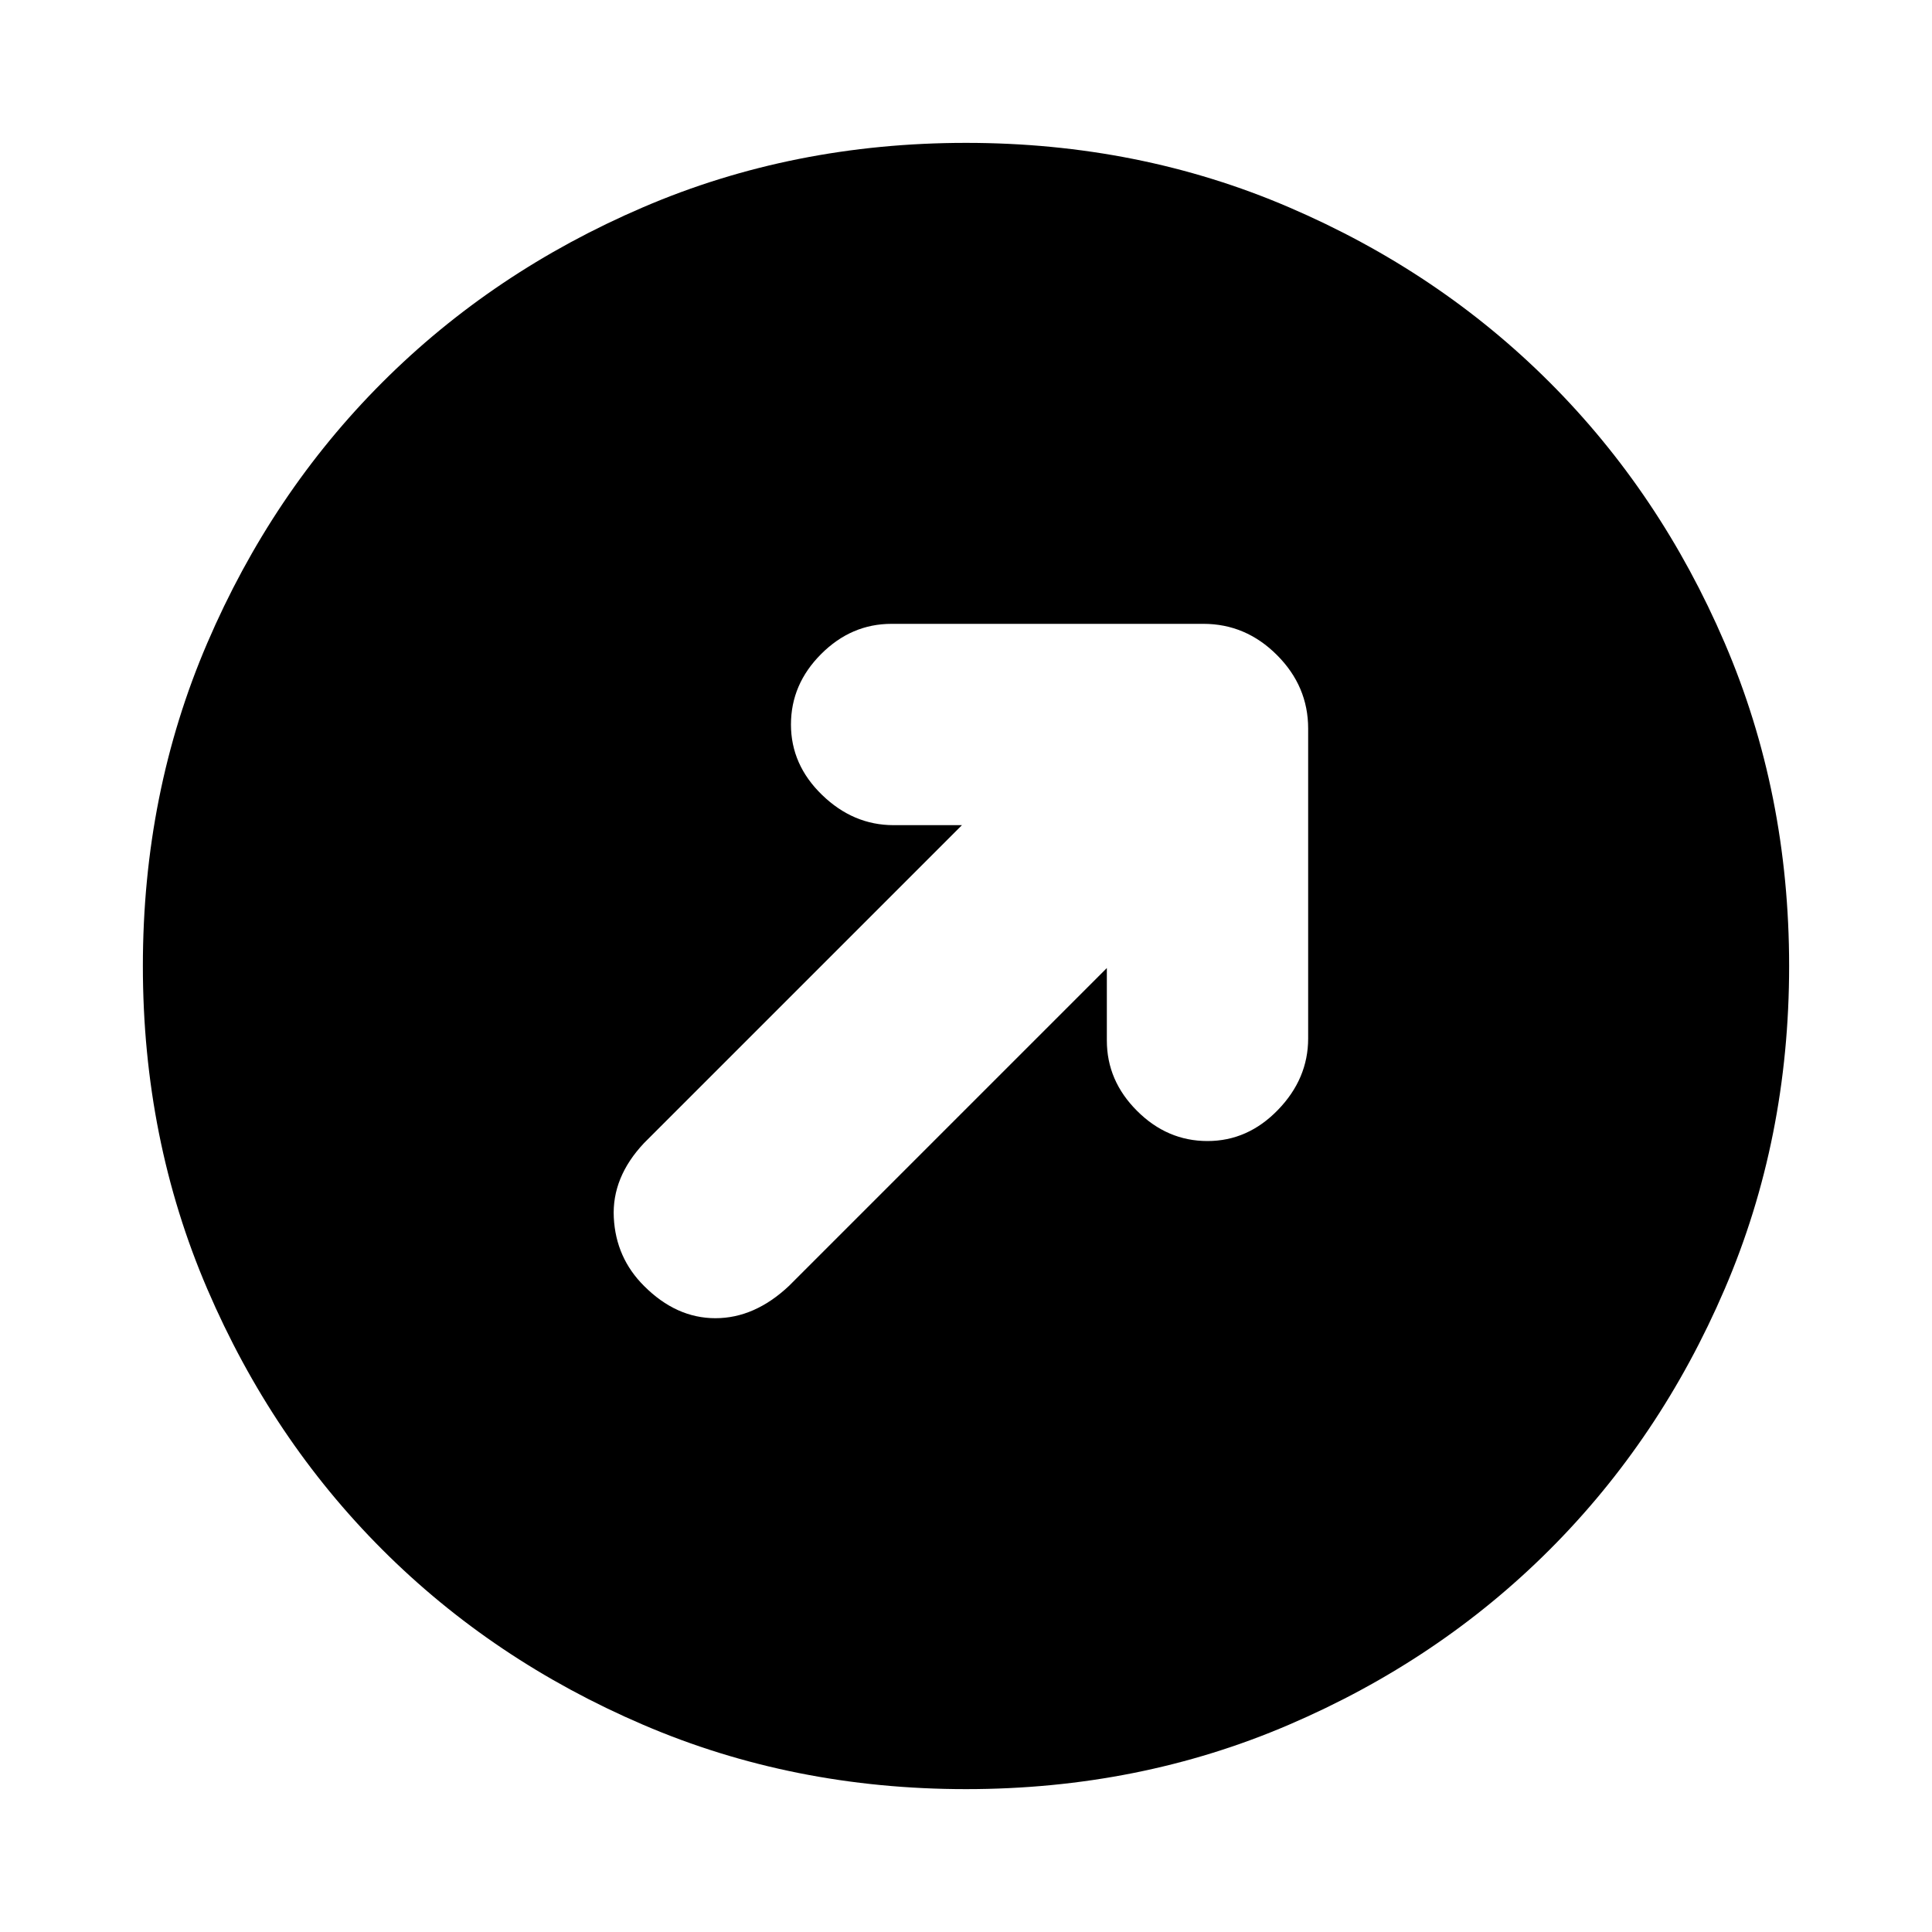 <svg xmlns="http://www.w3.org/2000/svg" height="20" width="20"><path d="M11.458 10.021v.75q0 .417.313.729.312.312.729.312t.729-.322q.313-.323.313-.74V7.542q0-.438-.323-.761t-.761-.323H9.229q-.417 0-.729.313-.312.312-.312.729t.322.729q.323.313.74.313h.708l-3.291 3.291q-.334.355-.313.771.021.417.313.708.333.334.739.334.406 0 .761-.334ZM10 18.521q-1.792 0-3.344-.667-1.552-.666-2.698-1.812t-1.812-2.698Q1.479 11.792 1.479 10q0-1.792.667-3.344.666-1.552 1.812-2.698t2.698-1.812Q8.208 1.479 10 1.479q1.792 0 3.344.667 1.552.666 2.698 1.812t1.812 2.698q.667 1.552.667 3.344 0 1.792-.667 3.344-.666 1.552-1.812 2.698t-2.698 1.812q-1.552.667-3.344.667Z"/></svg>